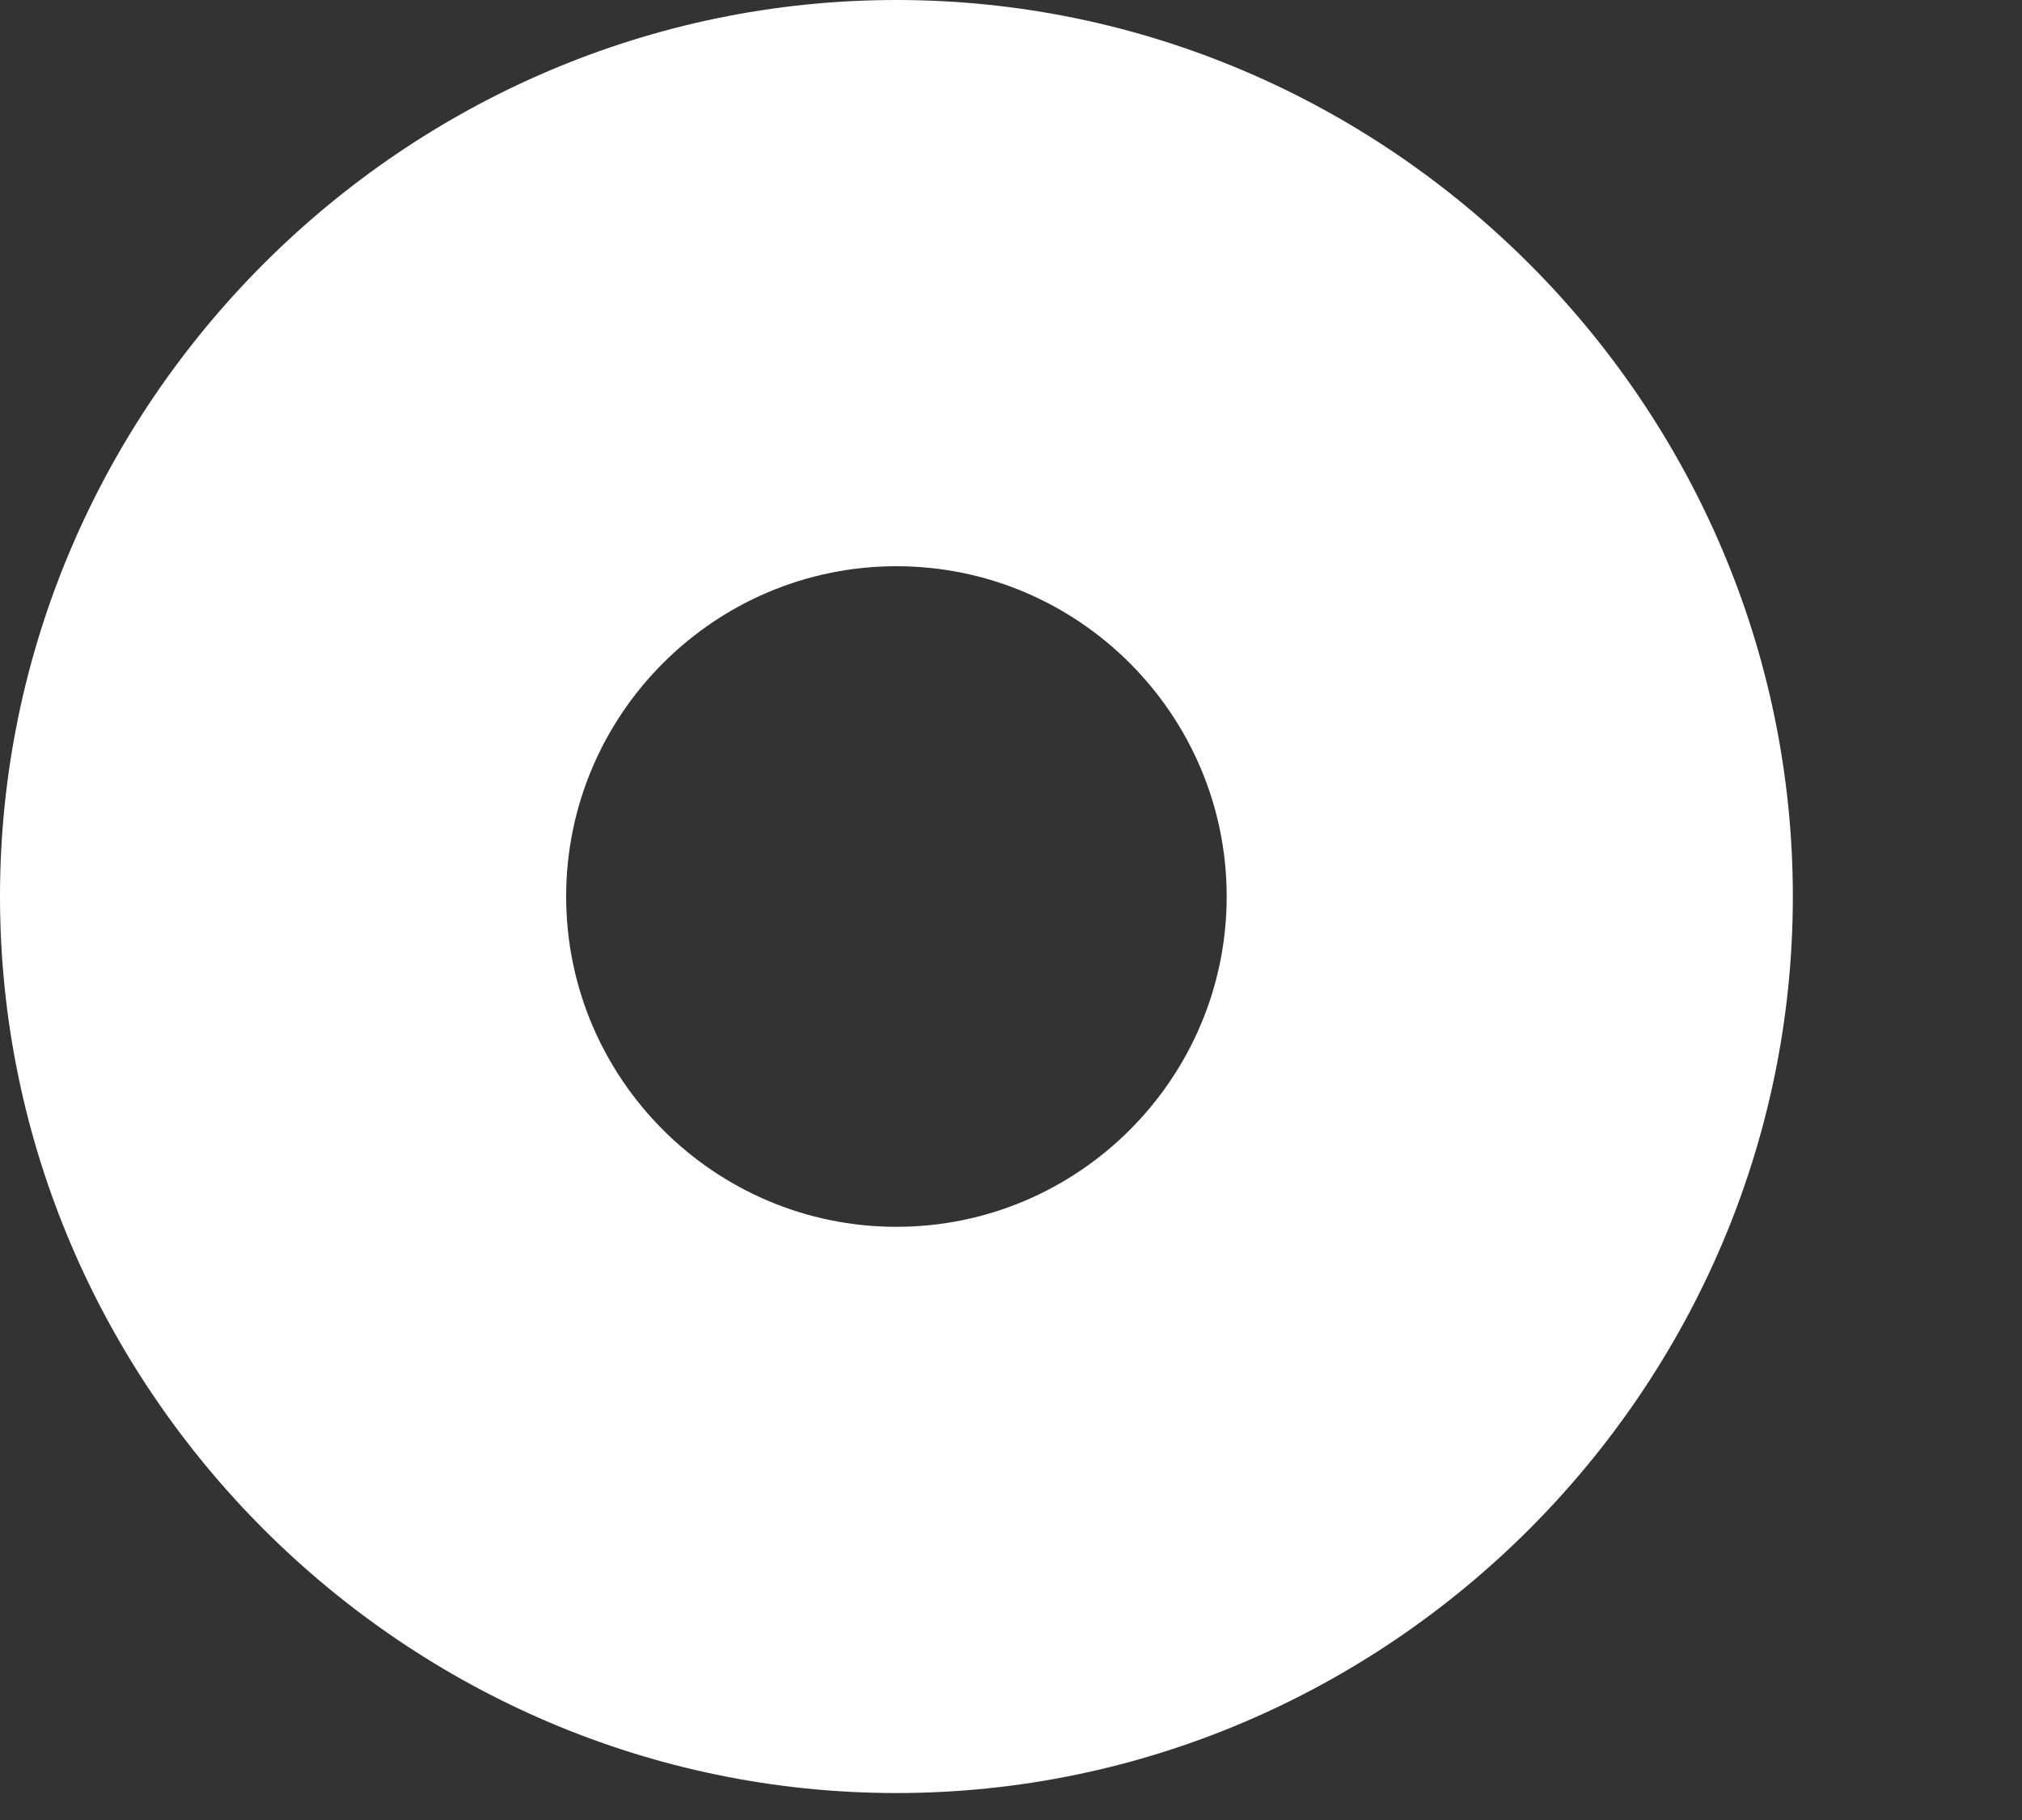 <svg width="30" height="27" viewBox="0 0 30 27" fill="none" xmlns="http://www.w3.org/2000/svg">
<rect x="0" y="0" width="30" height="27" fill="#333333" stroke="none"/>
<path d="M13.3 8.4C10.6 8.4 8.4 10.6 8.4 13.3C8.4 16 10.6 18.2 13.3 18.2C16 18.2 18.2 16 18.2 13.3C18.2 10.6 16 8.4 13.3 8.4ZM13.3 26.6C6 26.6 0 20.6 0 13.3C0 6 6 0 13.3 0C20.6 0 26.6 6 26.6 13.3C26.6 20.6 20.6 26.6 13.3 26.6Z" fill="white"/>
</svg>
